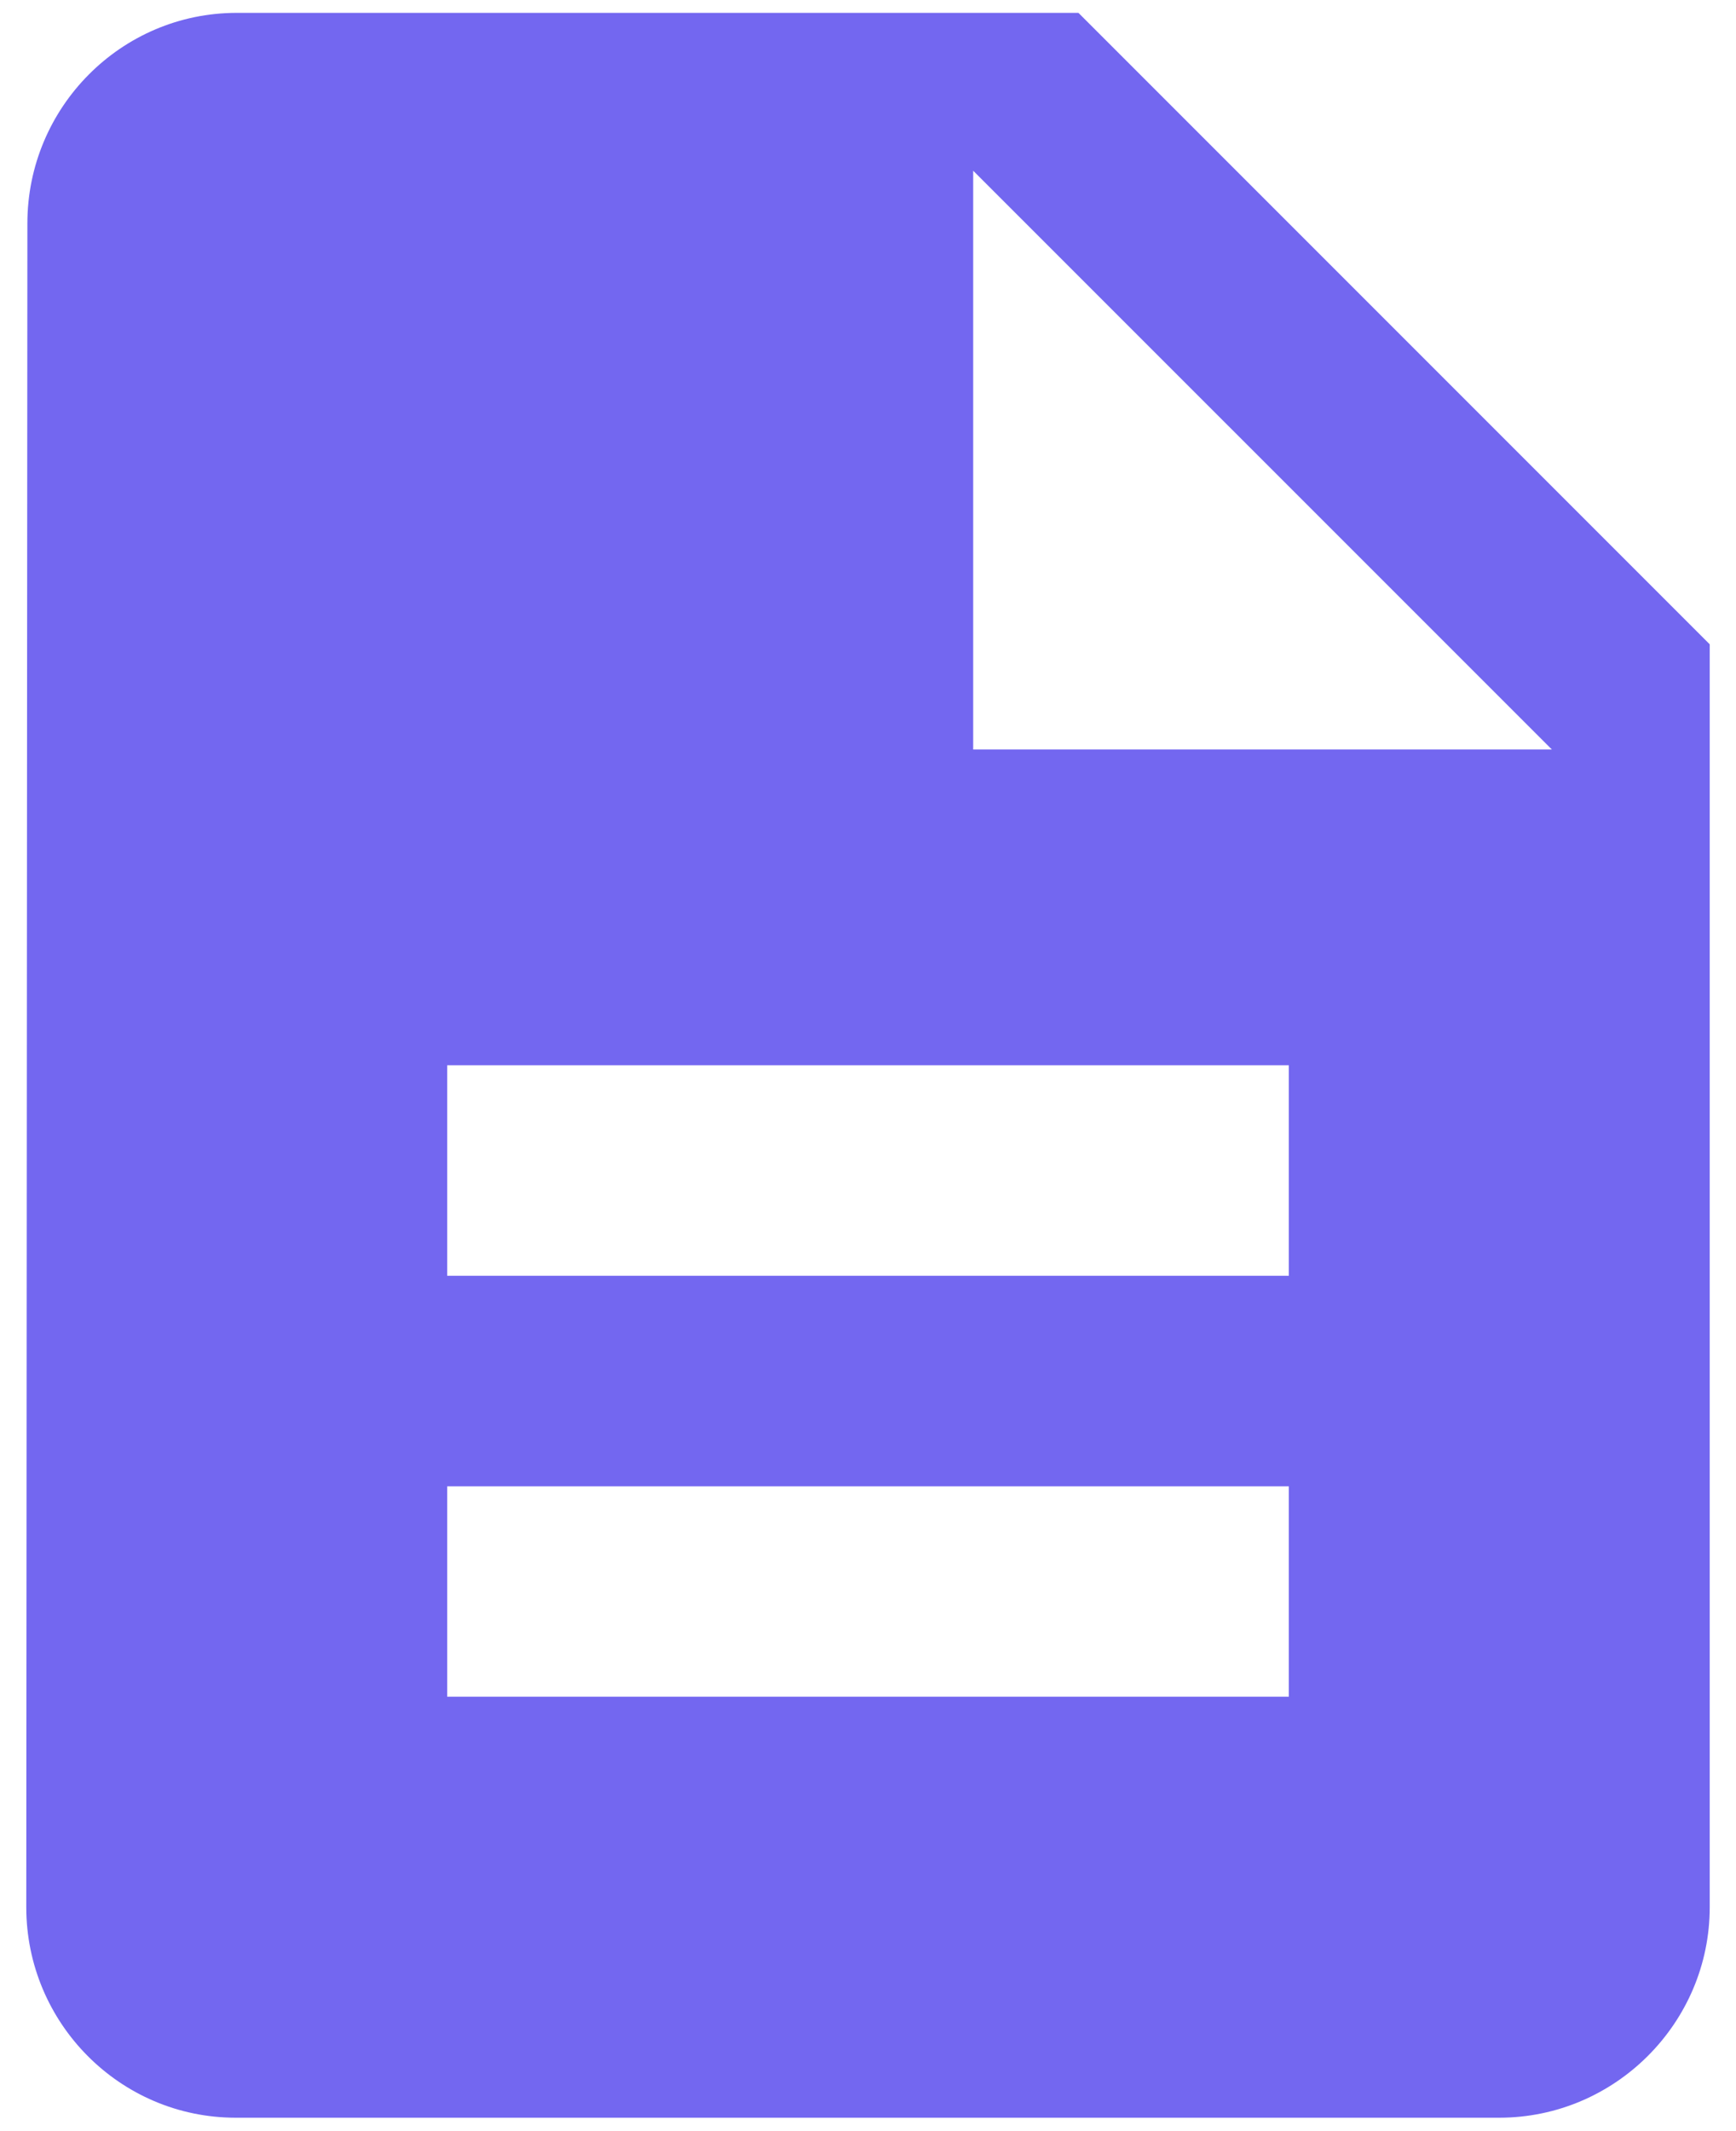 <svg width="22" height="27" viewBox="0 0 22 27" fill="none" xmlns="http://www.w3.org/2000/svg">
<path d="M13.667 0.163H3C1.533 0.163 0.347 1.363 0.347 2.83L0.333 24.163C0.333 25.63 1.52 26.83 2.987 26.83H19C20.467 26.83 21.667 25.63 21.667 24.163V8.163L13.667 0.163ZM16.333 21.496H5.667V18.83H16.333V21.496ZM16.333 16.163H5.667V13.496H16.333V16.163ZM12.333 9.496V2.163L19.667 9.496H12.333Z" fill="#7367F0"/>
</svg>
